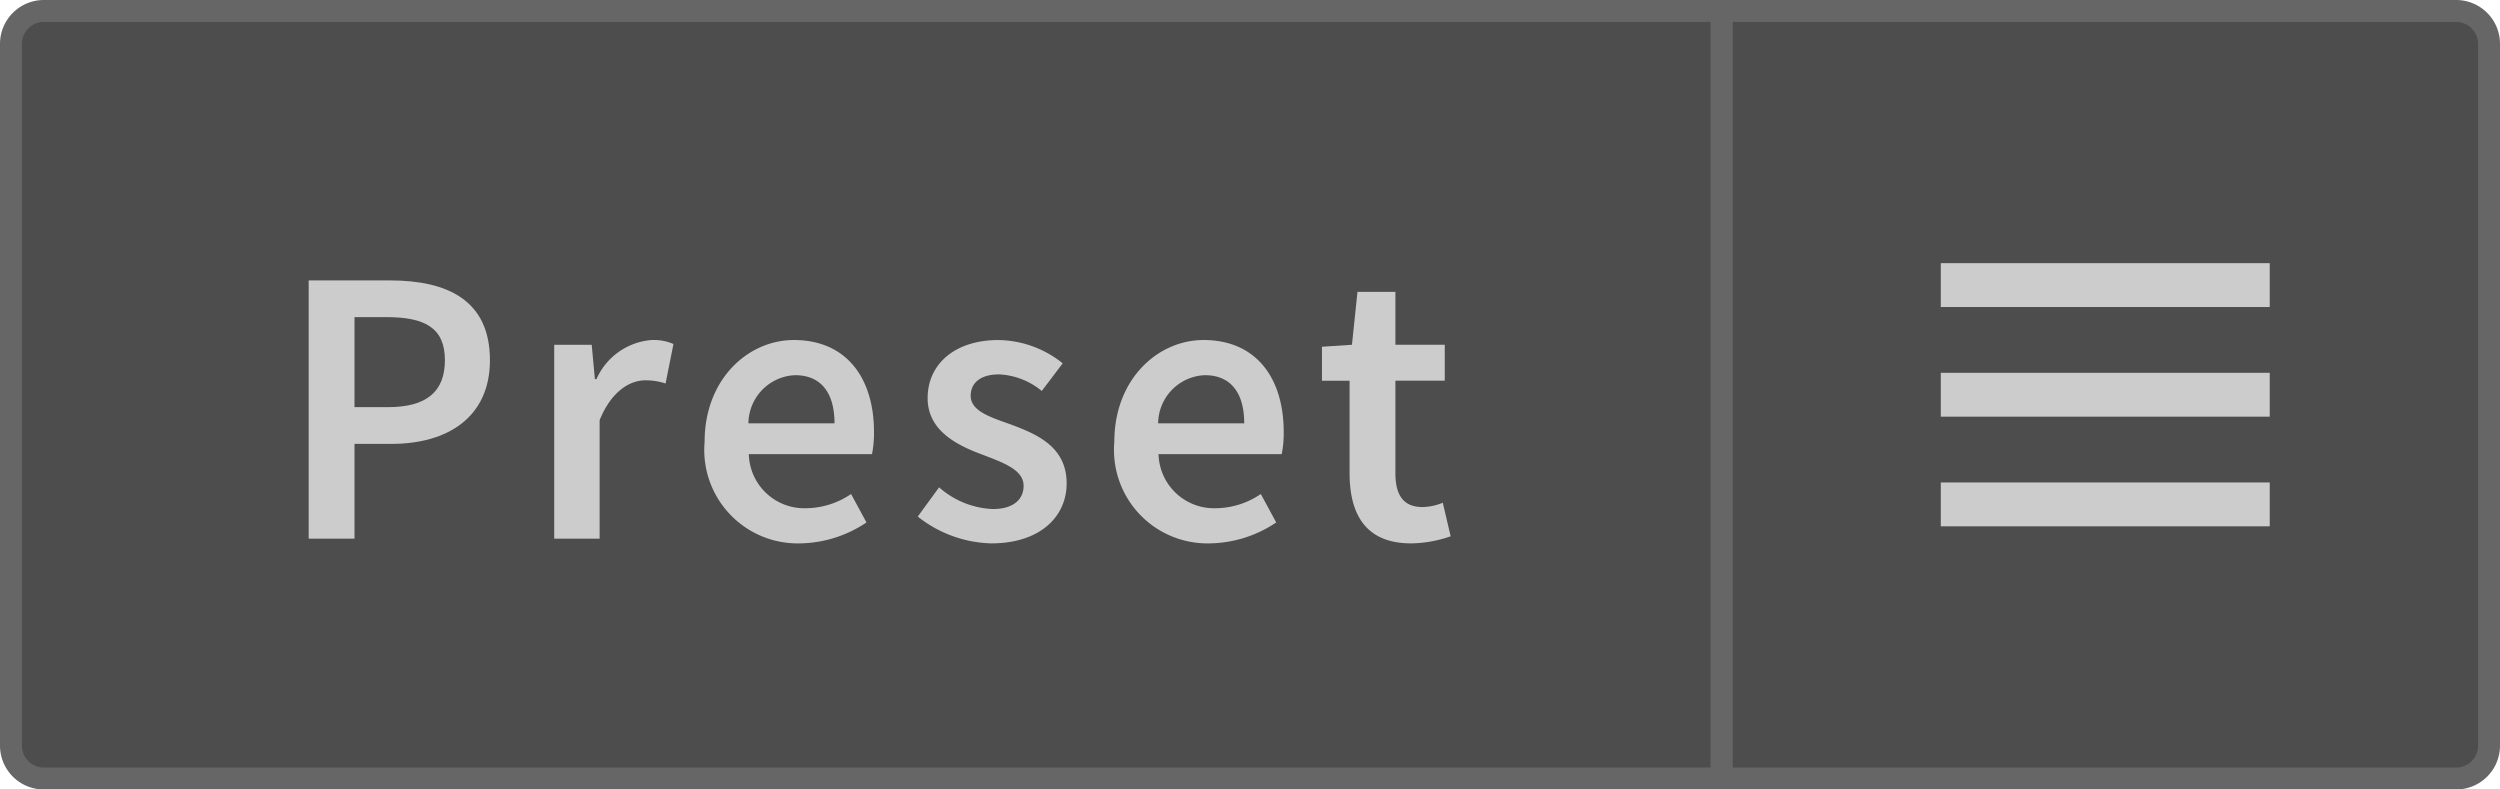 <svg xmlns="http://www.w3.org/2000/svg" width="114" height="36" viewBox="0 0 114 36"><title>Menu_Preset_Enabled_L</title><path d="M78.5,35.5V.5H112A1.502,1.502,0,0,1,113.5,2V34a1.502,1.502,0,0,1-1.5,1.5Z" fill="#4d4d4d"/><path d="M112,1a1.001,1.001,0,0,1,1,1V34a1.001,1.001,0,0,1-1,1H79V1h33m0-1H78V36h34a2,2,0,0,0,2-2V2a2,2,0,0,0-2-2Z" fill="#666"/><line x1="103.5" y1="18" x2="88.5" y2="18" fill="none" stroke="#ccc" stroke-miterlimit="10" stroke-width="2"/><line x1="103.5" y1="13" x2="88.5" y2="13" fill="none" stroke="#ccc" stroke-miterlimit="10" stroke-width="2"/><line x1="103.5" y1="23" x2="88.5" y2="23" fill="none" stroke="#ccc" stroke-miterlimit="10" stroke-width="2"/><path d="M2,35.5A1.502,1.502,0,0,1,.5,34V2A1.502,1.502,0,0,1,2,.5H78.5v35Z" fill="#4d4d4d"/><path d="M78,1V35H2a1.001,1.001,0,0,1-1-1V2A1.001,1.001,0,0,1,2,1H78m1-1H2A2,2,0,0,0,0,2V34a2,2,0,0,0,2,2H79V0Z" fill="#666"/><path d="M17.785,12.787c2.611,0,4.556.9,4.556,3.637,0,2.611-1.944,3.817-4.483,3.817H16.165V24.562H14.076V12.787Zm2.503,3.637c0-1.477-.918-1.963-2.665-1.963H16.165v4.105h1.53C19.442,18.566,20.288,17.864,20.288,16.424Z" fill="#ccc"/><path d="M26.982,15.722l.145,1.566h.072a3.002,3.002,0,0,1,2.502-1.782,2.251,2.251,0,0,1,1.009.18l-.36,1.801a2.891,2.891,0,0,0-.918-.145c-.702,0-1.549.486-2.089,1.819V24.562H25.272V15.722Z" fill="#ccc"/><path d="M32.13,20.151c0-2.881,1.998-4.646,4.069-4.646,2.395,0,3.655,1.729,3.655,4.195a4.761,4.761,0,0,1-.091,1.008H34.146a2.53,2.53,0,0,0,2.61,2.467,3.693,3.693,0,0,0,2.053-.648l.702,1.297a5.572,5.572,0,0,1-3.024.954A4.262,4.262,0,0,1,32.13,20.151Zm4.123-3.043a2.221,2.221,0,0,0-2.125,2.196h3.926C38.054,17.937,37.459,17.108,36.253,17.108Z" fill="#ccc"/><path d="M41.85,23.555l.973-1.333a3.934,3.934,0,0,0,2.449.99c.954,0,1.404-.45,1.404-1.062,0-.738-.955-1.062-1.891-1.423-1.171-.433-2.485-1.099-2.485-2.575,0-1.549,1.243-2.646,3.224-2.646a4.77,4.77,0,0,1,2.935,1.062l-.954,1.26a3.297,3.297,0,0,0-1.944-.756c-.883,0-1.297.414-1.297.973,0,.701.882.972,1.837,1.314,1.206.449,2.538,1.025,2.538,2.683,0,1.513-1.206,2.736-3.438,2.736A5.605,5.605,0,0,1,41.85,23.555Z" fill="#ccc"/><path d="M50.813,20.151c0-2.881,1.998-4.646,4.069-4.646,2.395,0,3.655,1.729,3.655,4.195a4.762,4.762,0,0,1-.091,1.008H52.83a2.53,2.53,0,0,0,2.61,2.467,3.693,3.693,0,0,0,2.053-.648l.702,1.297a5.572,5.572,0,0,1-3.024.954A4.262,4.262,0,0,1,50.813,20.151Zm4.123-3.043a2.221,2.221,0,0,0-2.125,2.196H56.737C56.737,17.937,56.143,17.108,54.937,17.108Z" fill="#ccc"/><path d="M61.541,21.574V17.36H60.281V15.812l1.368-.091.252-2.413h1.729v2.413h2.251v1.639h-2.251v4.214c0,1.044.396,1.548,1.242,1.548a2.532,2.532,0,0,0,.919-.198l.359,1.531a5.643,5.643,0,0,1-1.8.323C62.298,24.778,61.541,23.482,61.541,21.574Z" fill="#ccc"/></svg>